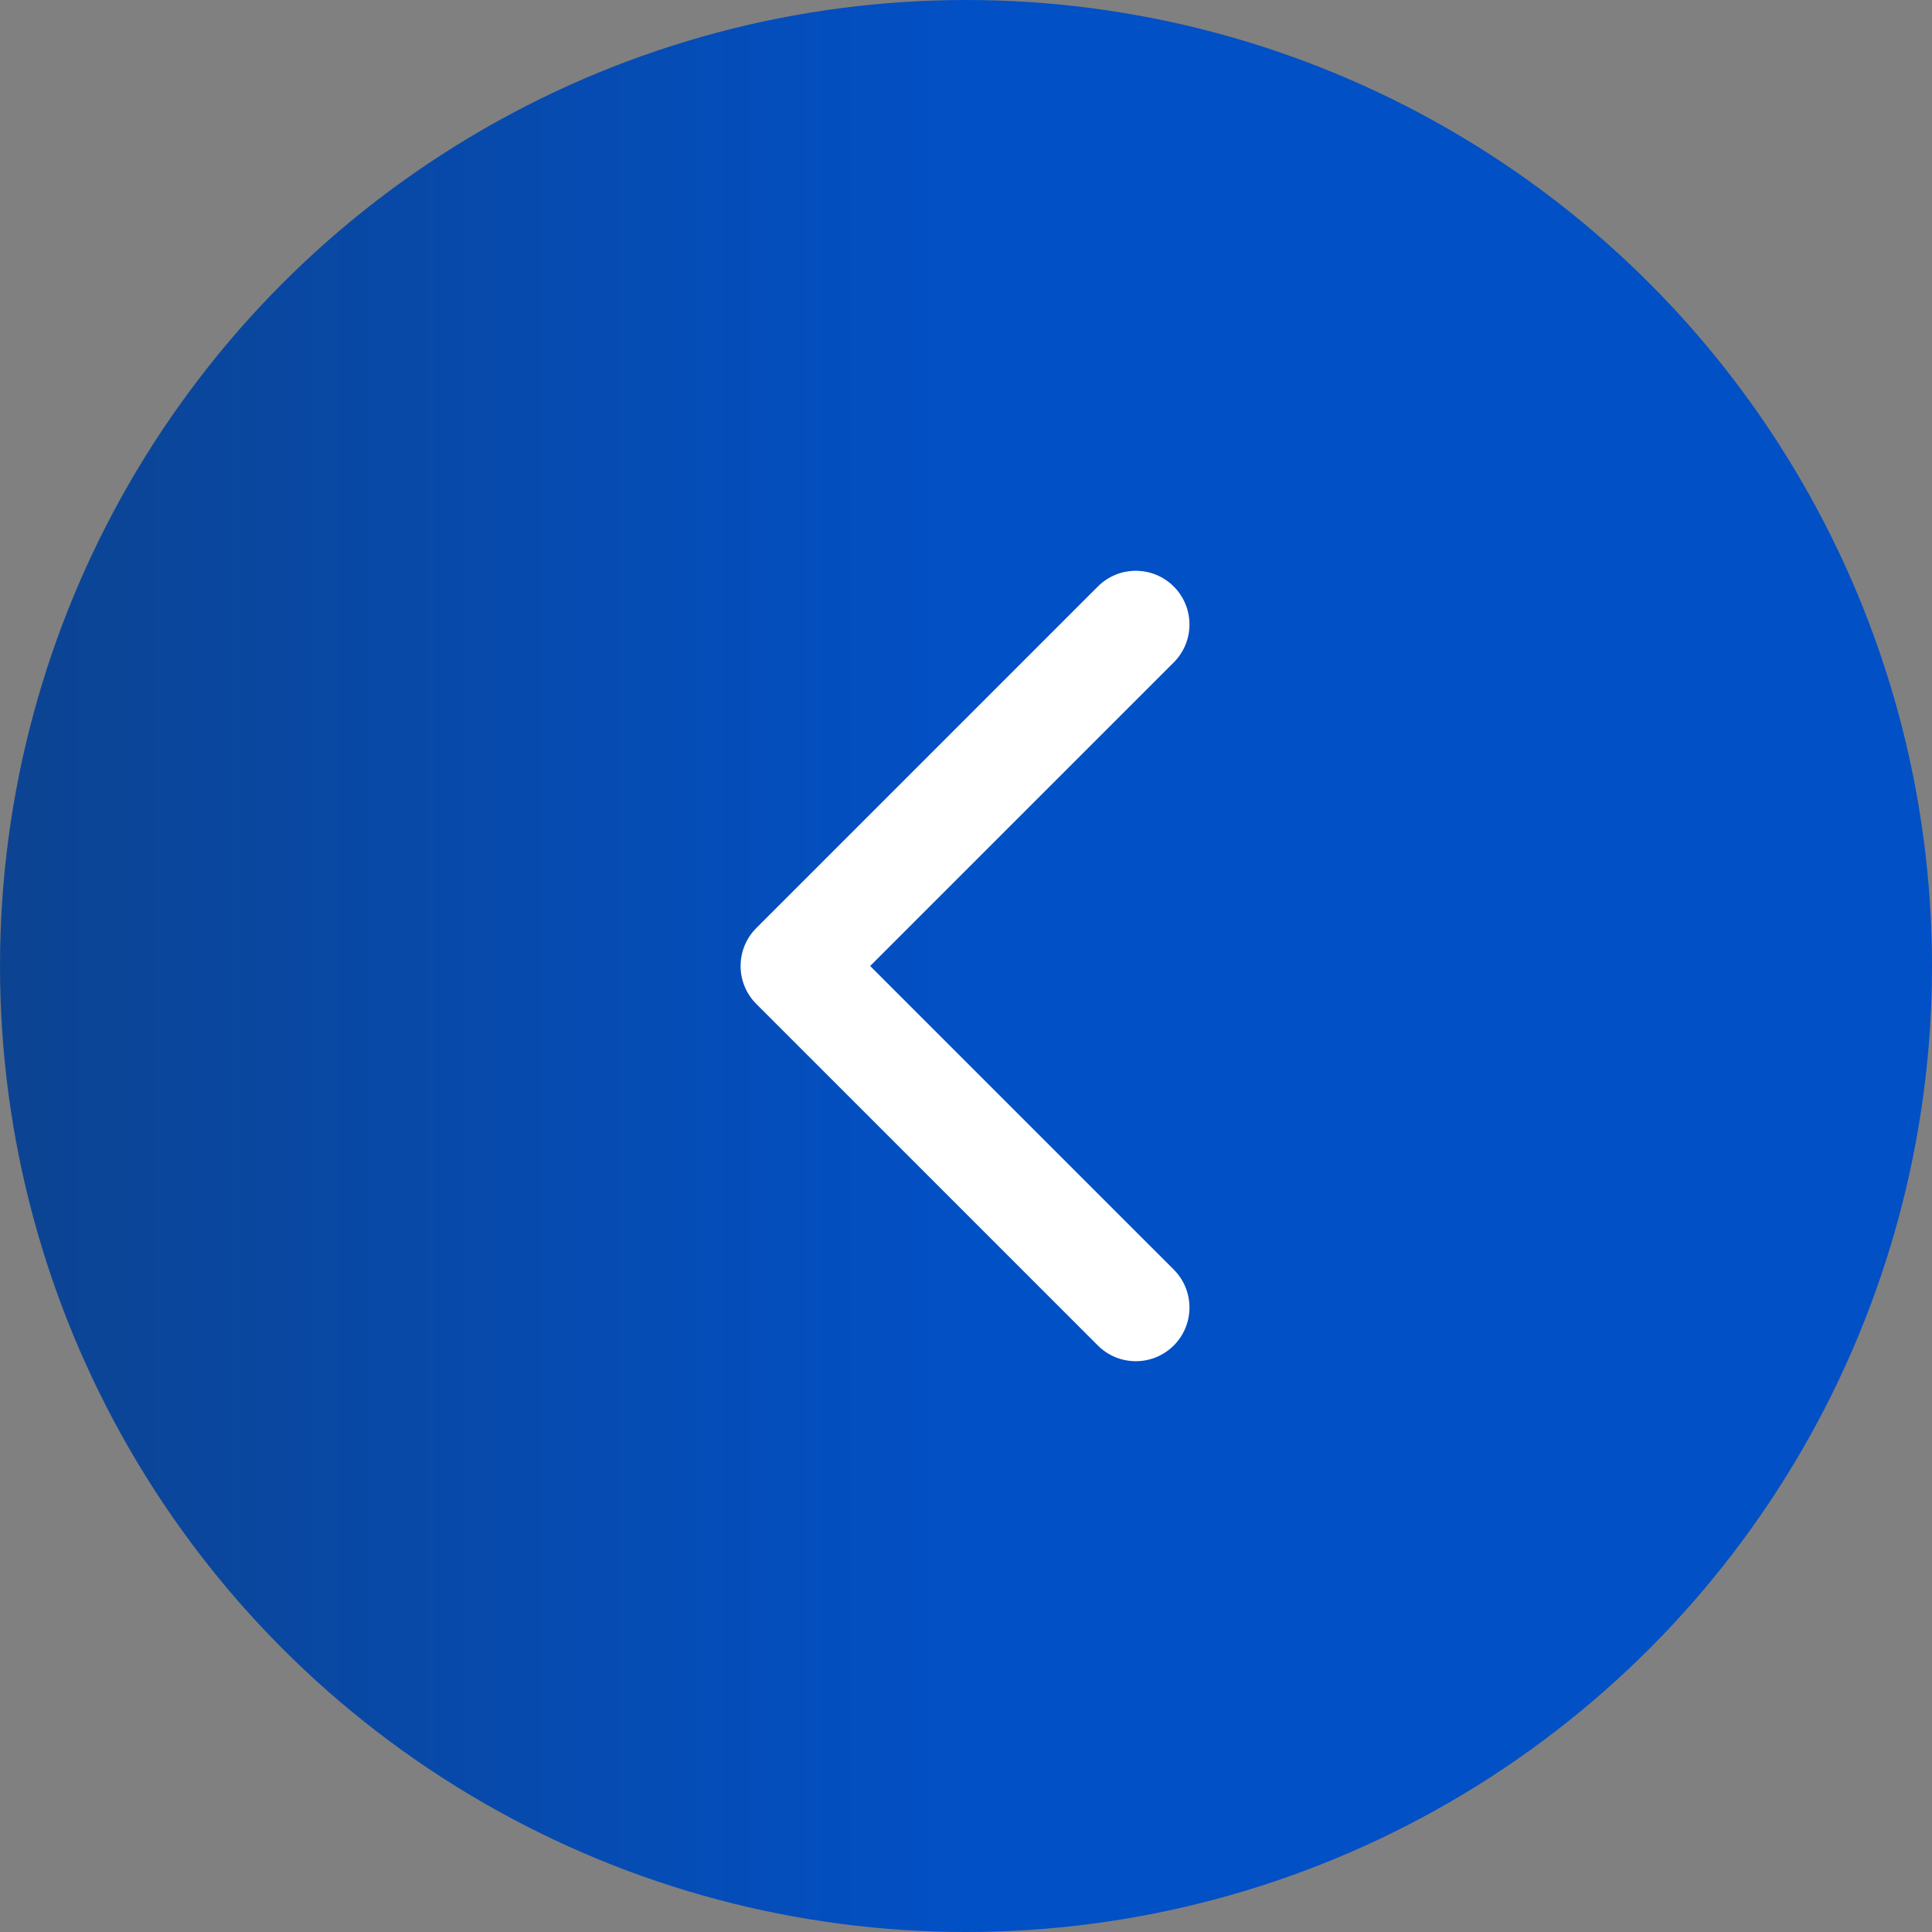 <svg width="90" height="90" viewBox="0 0 90 90" fill="none" xmlns="http://www.w3.org/2000/svg">
<rect x="0" y="0" width="90" height="90" fill="#808080" stroke="none"/>
<circle r="45" transform="matrix(-1 0 0 1 45 45)" fill="url(#paint0_linear_63_53)"/>
<path d="M35.232 46.768C34.256 45.791 34.256 44.209 35.232 43.232L51.142 27.322C52.118 26.346 53.701 26.346 54.678 27.322C55.654 28.299 55.654 29.882 54.678 30.858L40.535 45L54.678 59.142C55.654 60.118 55.654 61.701 54.678 62.678C53.701 63.654 52.118 63.654 51.142 62.678L35.232 46.768ZM38 47.5H37V42.5H38V47.5Z" fill="white"/>
<defs>
<linearGradient id="paint0_linear_63_53" x1="0" y1="45" x2="90" y2="45" gradientUnits="userSpaceOnUse">
<stop stop-color="#0250C5"/>
<stop offset="1" stop-color="#16375F"/>
</linearGradient>
</defs>
</svg>
